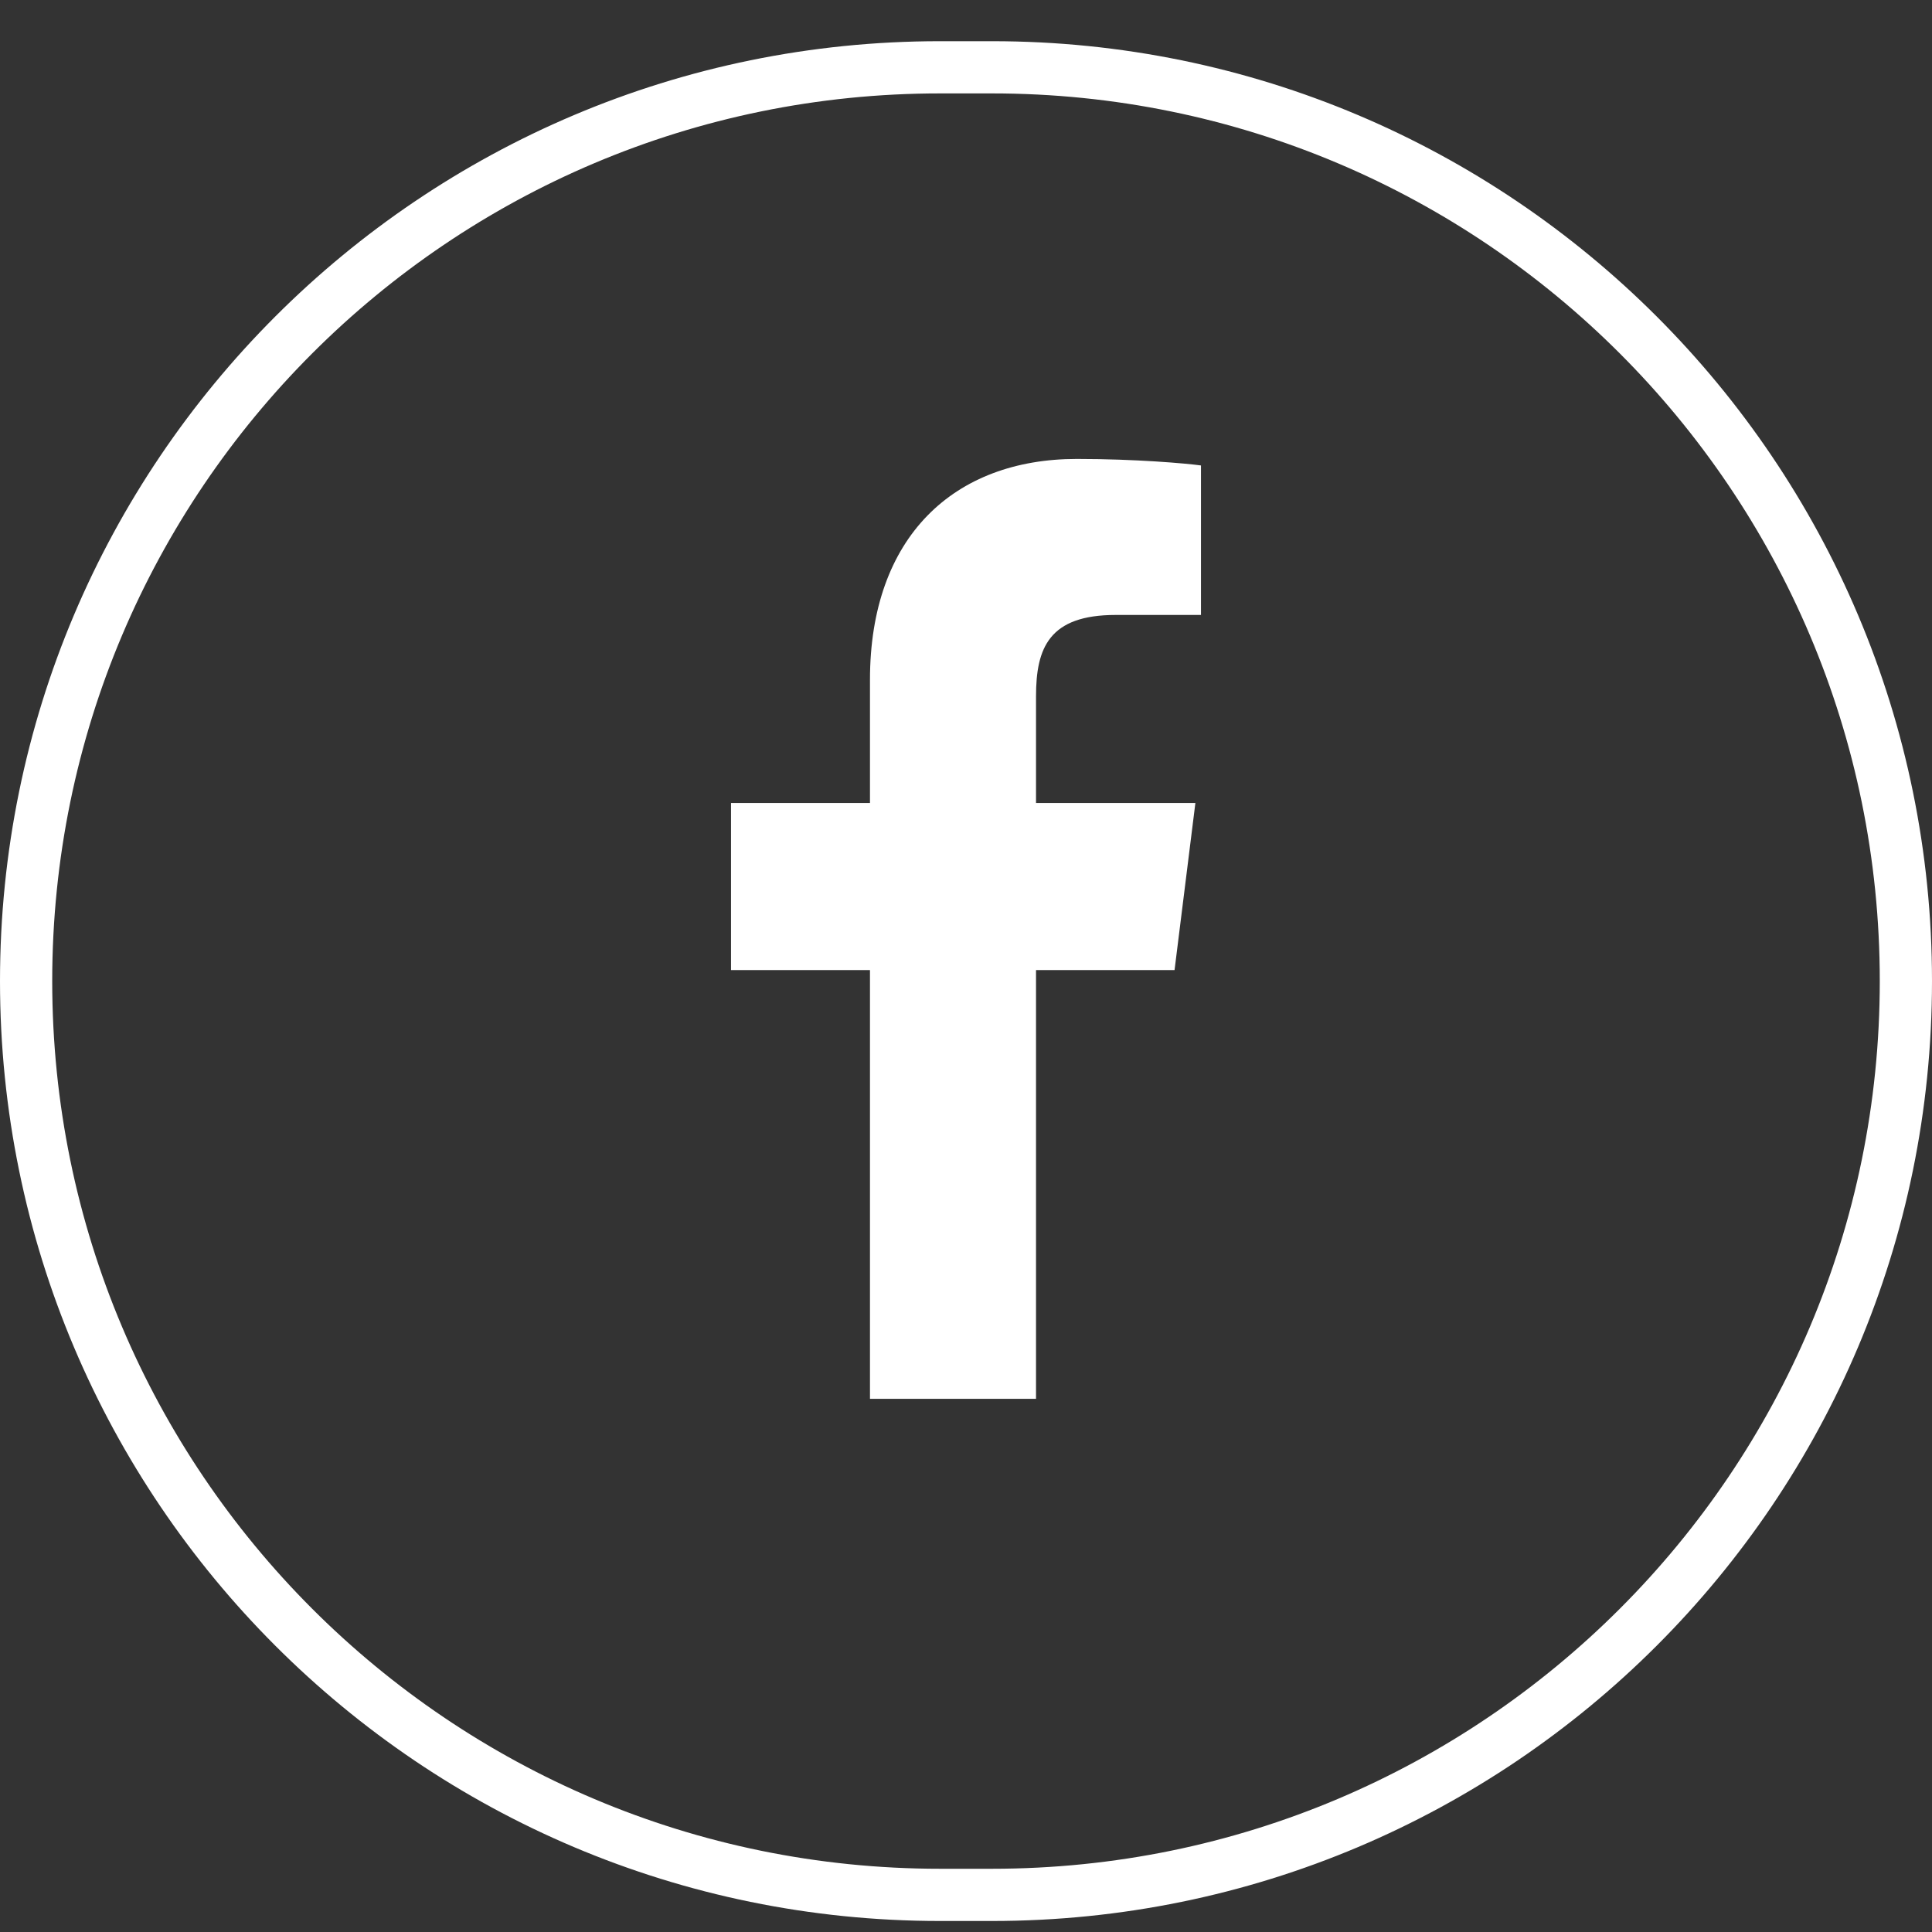 <svg width="37" height="37" viewBox="0 0 37 37" fill="none" xmlns="http://www.w3.org/2000/svg">
<rect x="0" y="0" width="37" height="37" fill="#333333" stroke="none"/>
<path d="M0.5 18.789C0.5 9.124 8.335 1.289 18 1.289H19C28.665 1.289 36.5 9.124 36.5 18.789C36.5 28.454 28.665 36.289 19 36.289H18C8.335 36.289 0.5 28.454 0.5 18.789Z" stroke="white"/>
<path d="M19.841 26.789V18.578H22.494L22.893 15.378H19.841V13.335C19.841 12.409 20.09 11.777 21.367 11.777H23V8.914C22.719 8.875 21.75 8.789 20.623 8.789C18.27 8.789 16.661 10.279 16.661 13.018V15.378H14V18.578H16.661V26.789H19.841Z" fill="white"/>
</svg>
